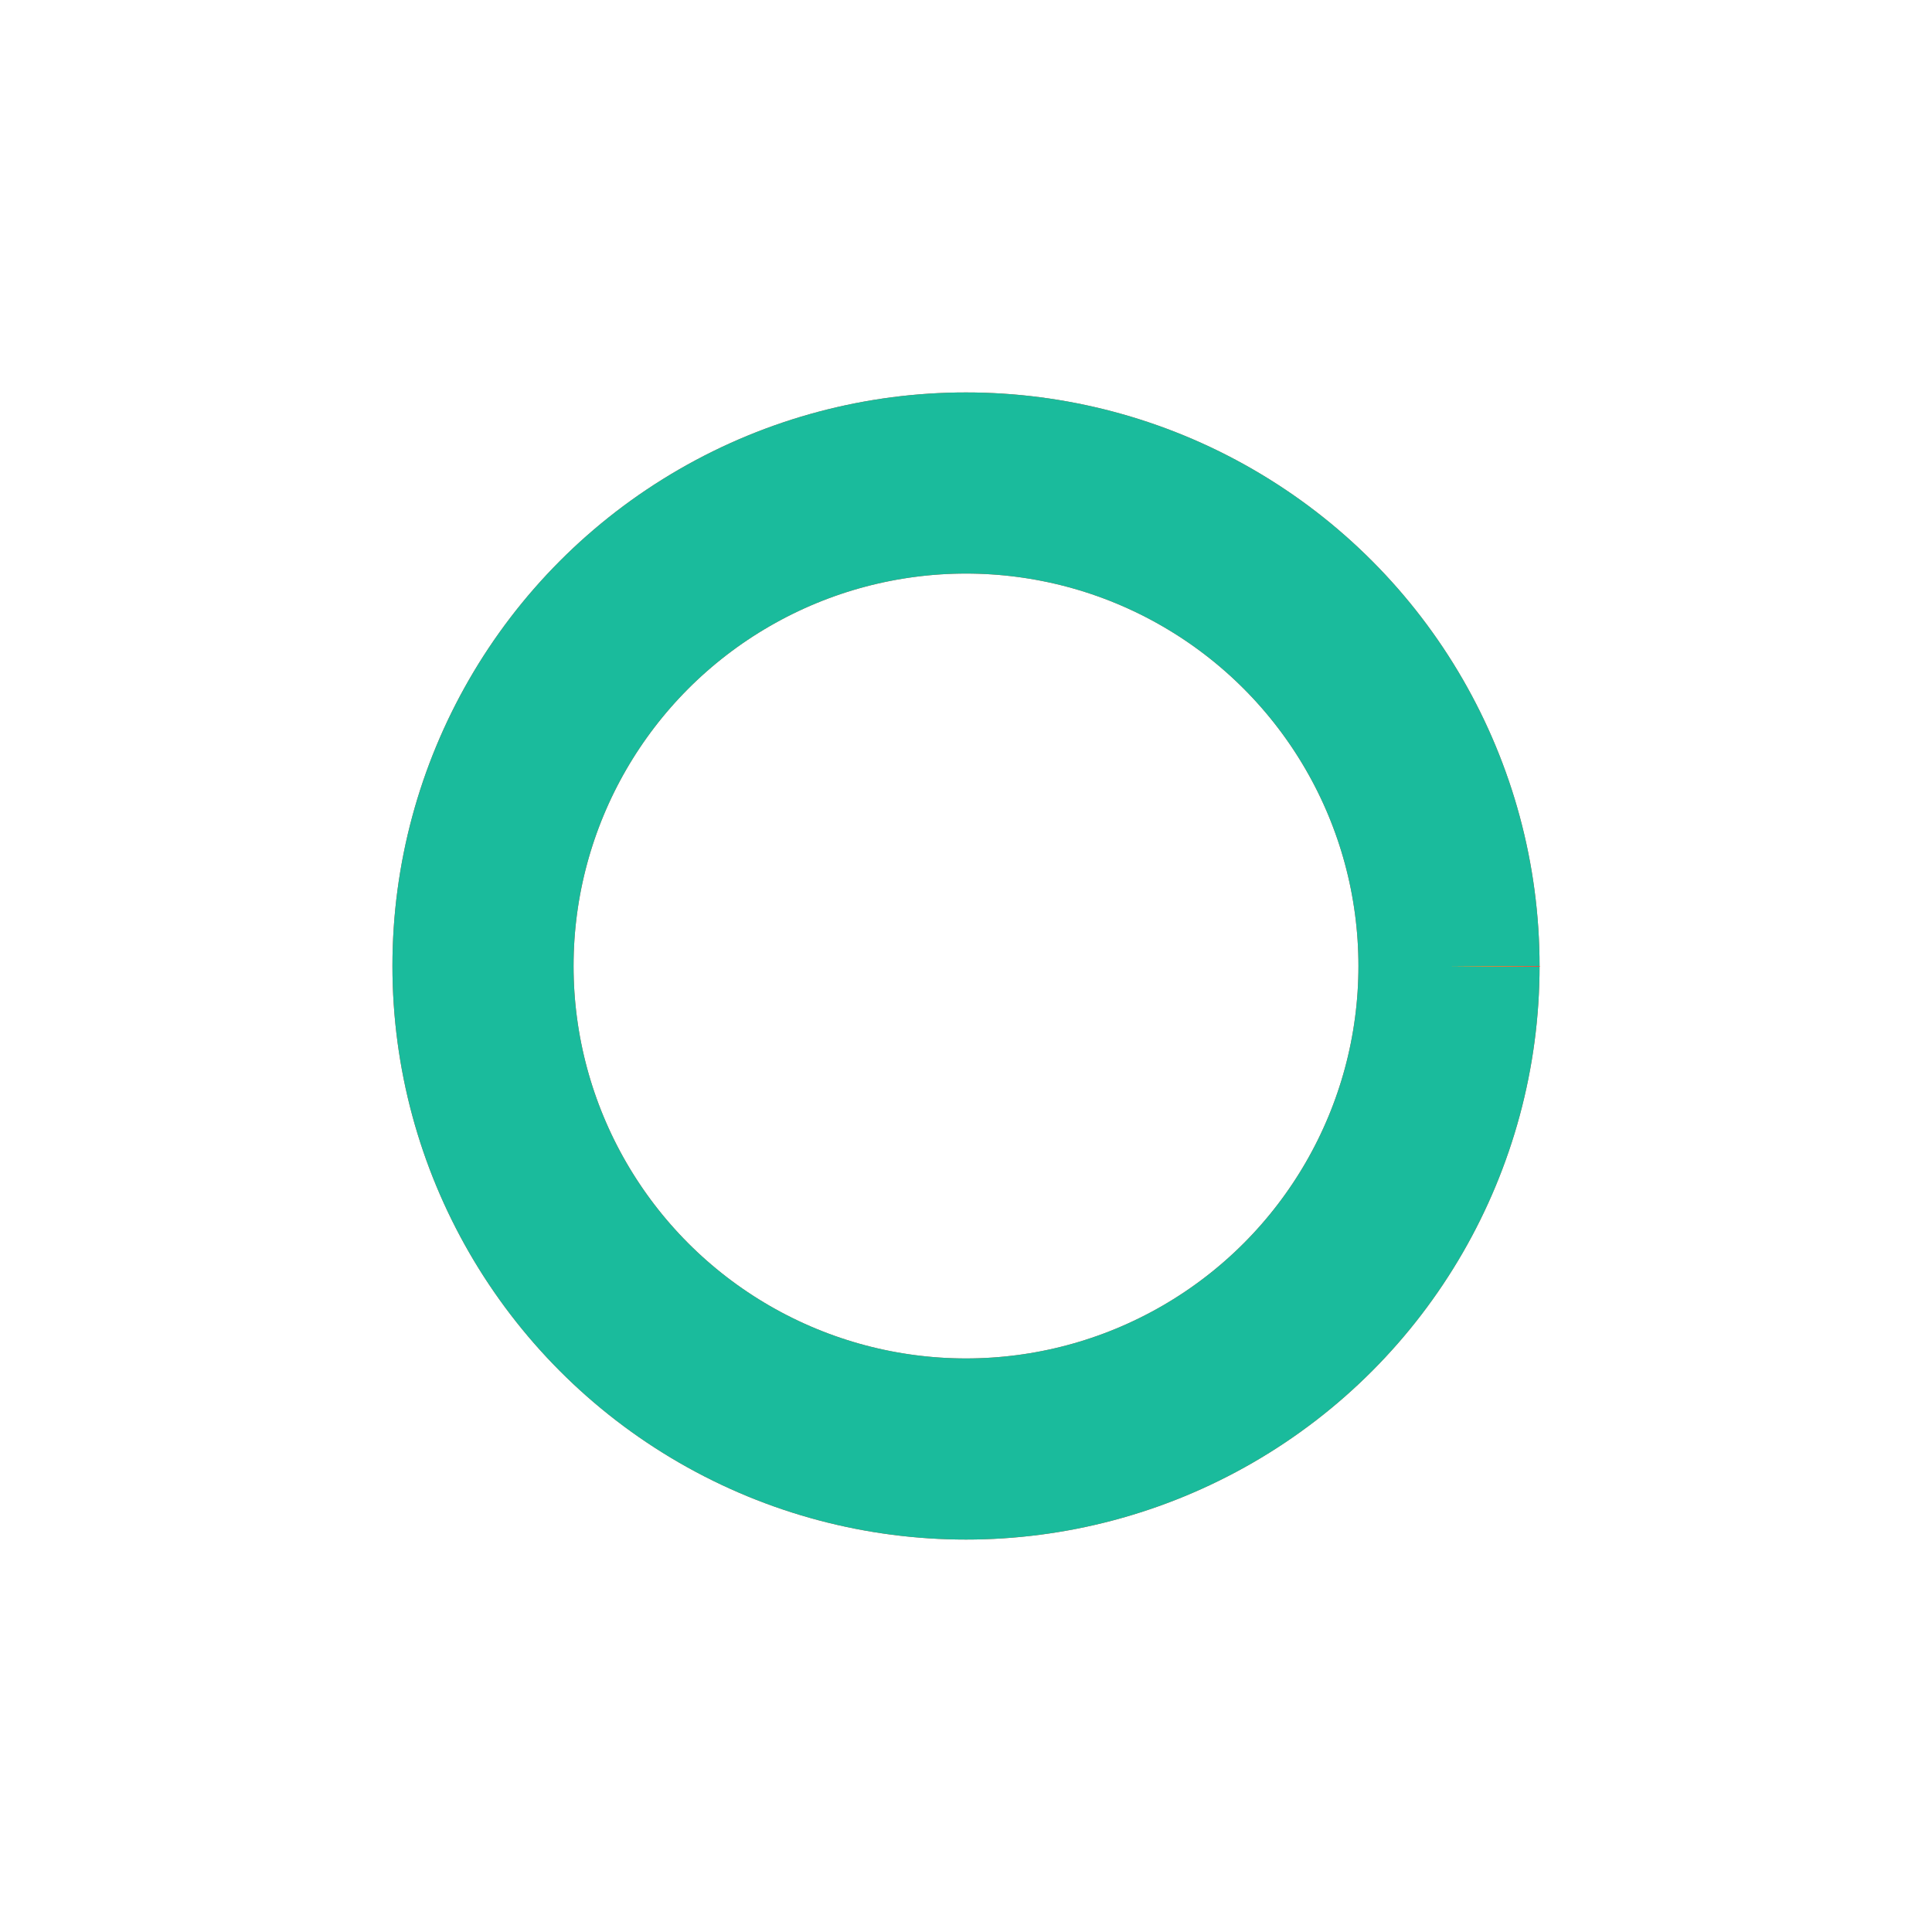 <svg version="1.1" xmlns="http://www.w3.org/2000/svg" viewBox="0 0 64 64">
    <style>
        circle {
            fill: none;
            stroke-width: 6;
            stroke: gold;

        }
        .failed {
            stroke: #E74C3C;
        }
        .skipped {
            stroke: #3498DB;
            stroke-dasharray: 0 100 0 0;
        }
        .passed {
            stroke: #1ABB9C;
            stroke-dasharray: 0 0 100 0;
        }
        .not-defined {
            stroke: #F39C12;
            stroke-dasharray: 0 100 0 0;
        }
        .pending {
            stroke: #FFD119;
            stroke-dasharray: 0 100 0 0;
        }
        .ambiguous {
            stroke: #E74C3C;
            stroke-dasharray: 0 100 0 0;
        }

    </style>
        <circle r="25%" cx="50%" cy="50%" class="failed">
        </circle>
        <circle r="25%" cx="50%" cy="50%" class="skipped">
        </circle>
        <circle r="25%" cx="50%" cy="50%" class="passed">
        </circle>
        <circle r="25%" cx="50%" cy="50%" class="not-defined">
        </circle>
        <circle r="25%" cx="50%" cy="50%" class="pending">
        </circle>
        <circle r="25%" cx="50%" cy="50%" class="ambiguous">
        </circle>
</svg>